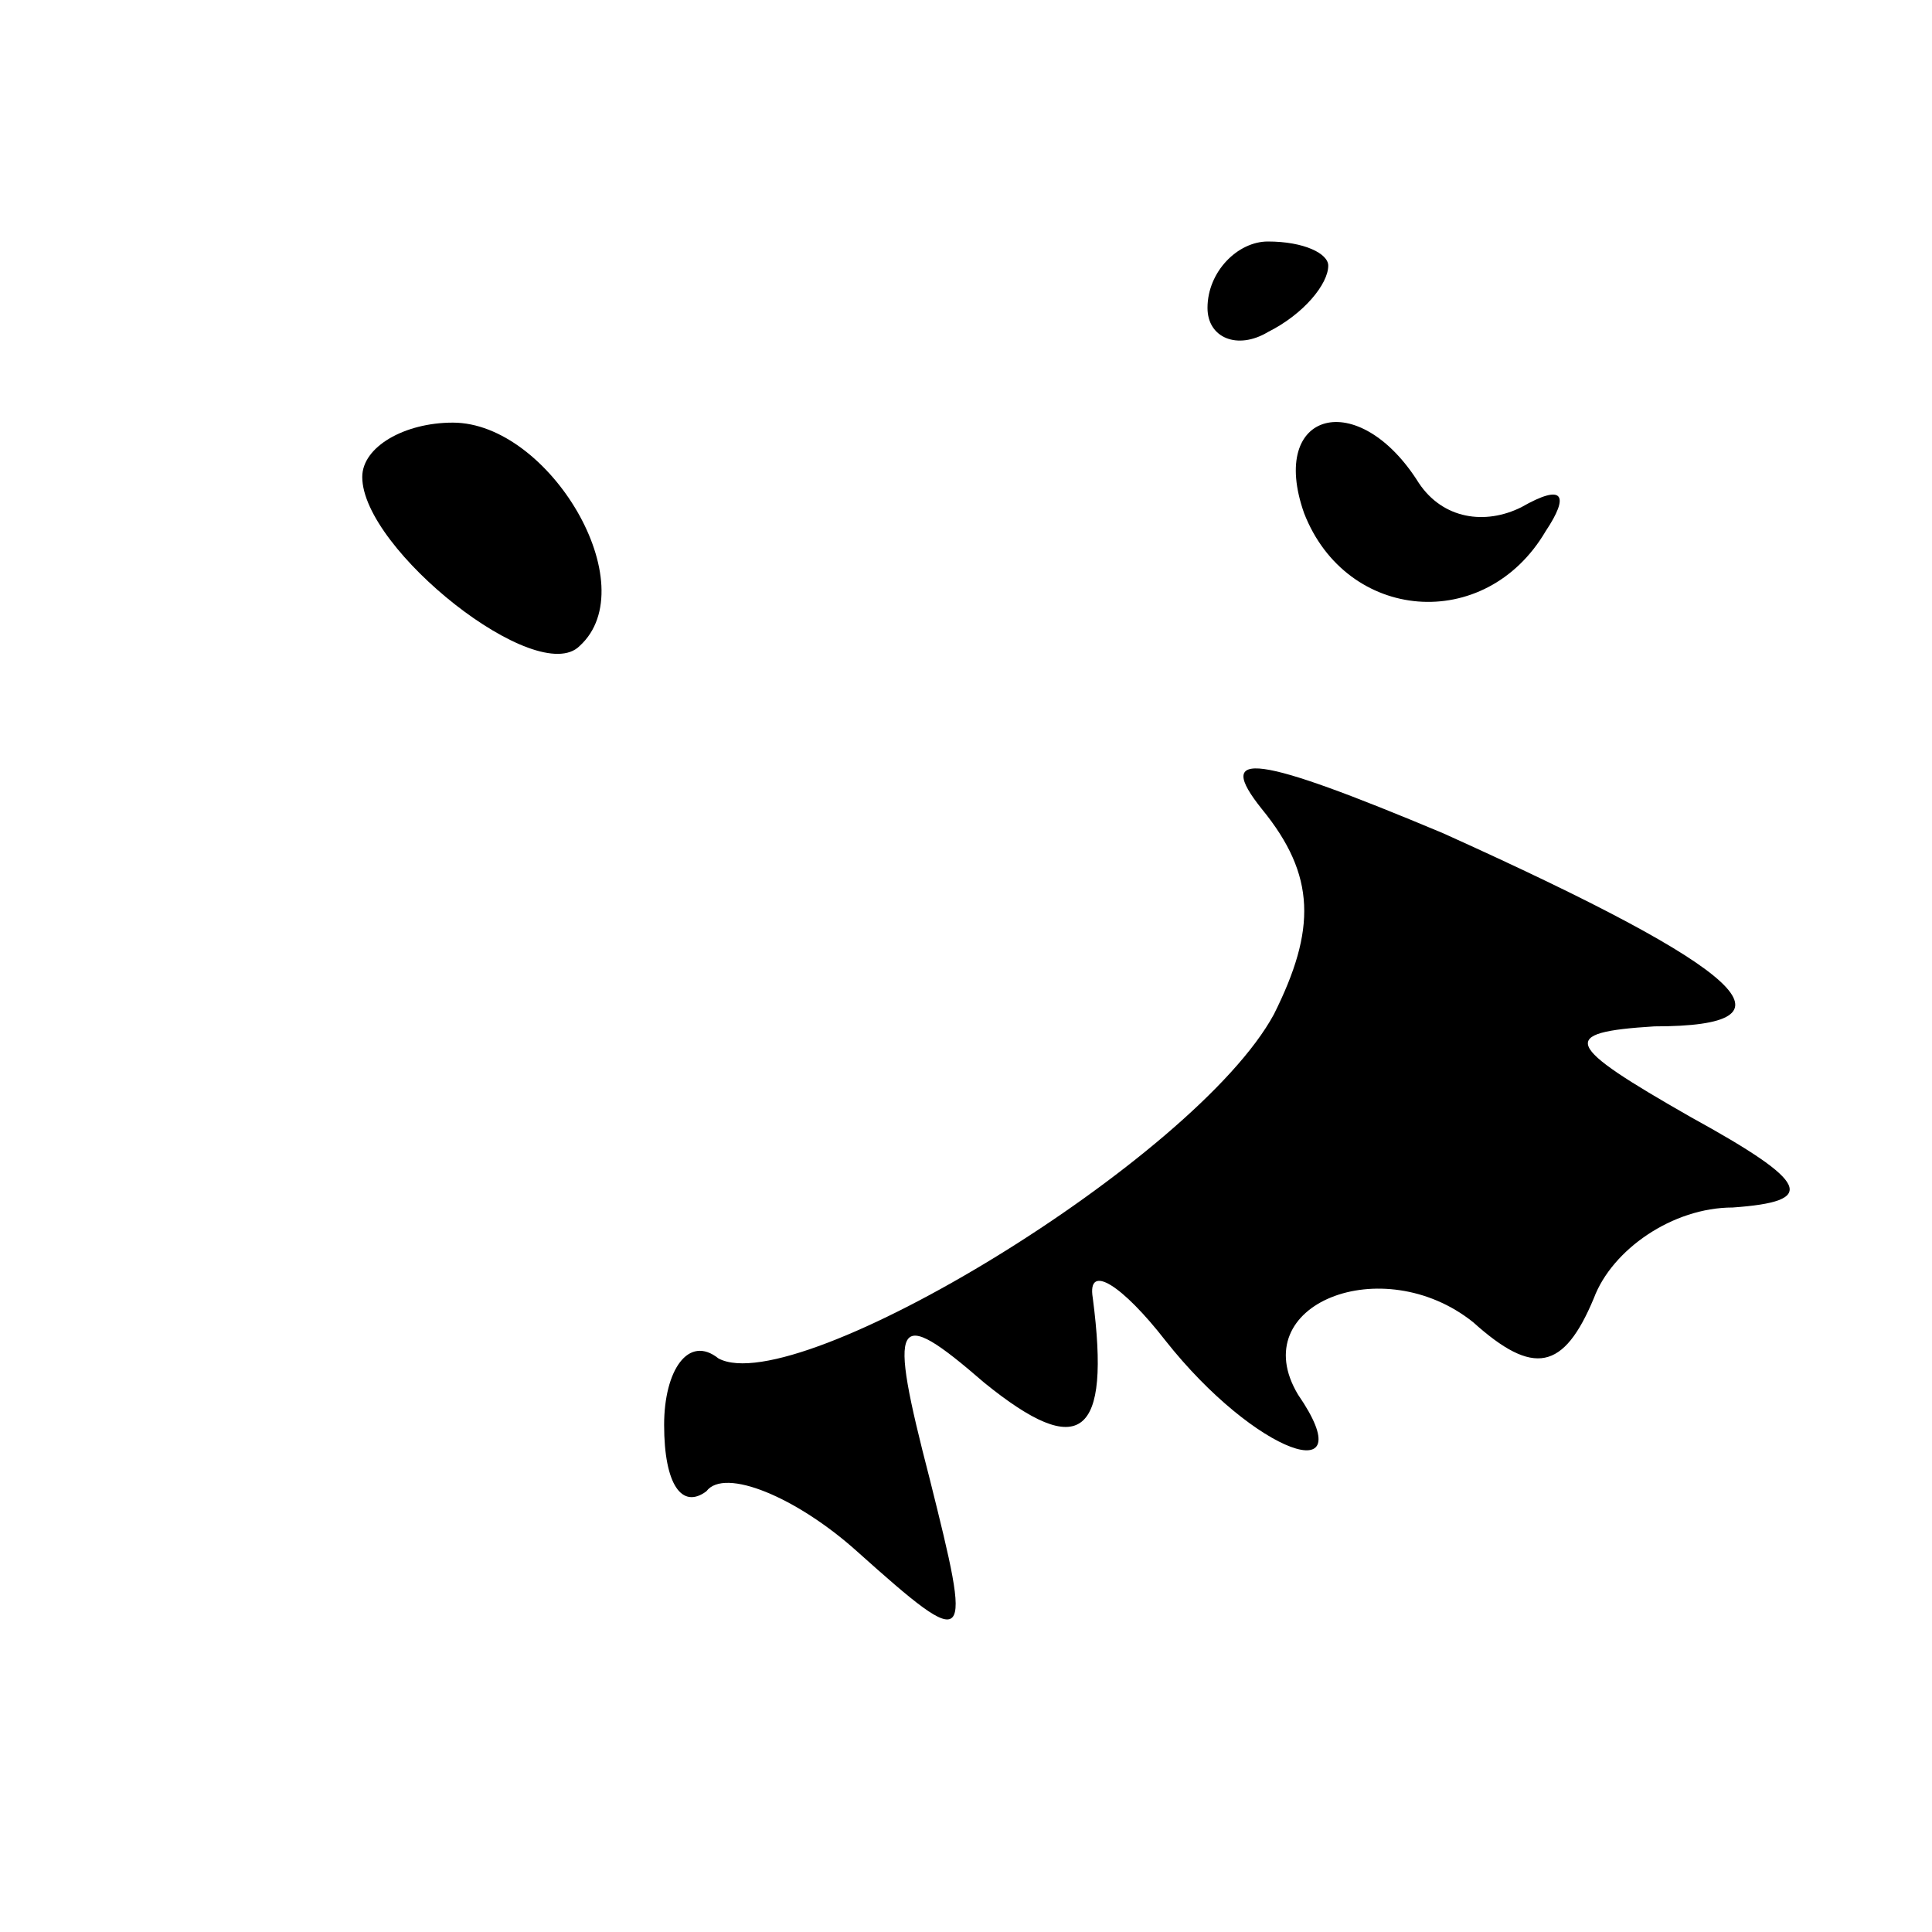 <?xml version="1.0" standalone="no"?>
<!DOCTYPE svg PUBLIC "-//W3C//DTD SVG 20010904//EN"
 "http://www.w3.org/TR/2001/REC-SVG-20010904/DTD/svg10.dtd">
<svg version="1.0" xmlns="http://www.w3.org/2000/svg"
 width="32pt" height="32pt" viewBox="0 0 32 32"
 preserveAspectRatio="xMidYMid meet">
<g transform="translate(0,32) scale(0.1,-0.1)"
fill="#000000" stroke="none">
<path fill="#000000" stroke="none" d="M200 269 c0 -5 5 -7 10 -4 6 3 10 8 10
11 0 2 -4 4 -10 4 -5 0 -10 -5 -10 -11z"/>
<path fill="#000000" stroke="none" d="M60 241 c0 -12 29 -35 36 -28 11 10 -5
37 -21 37 -8 0 -15 -4 -15 -9z"/>
<path fill="#000000" stroke="none" d="M216 235 c7 -18 30 -20 40 -3 4 6 3 8
-4 4 -6 -3 -13 -2 -17 4 -10 16 -25 12 -19 -5z"/>
<path fill="#000000" stroke="none" d="M209 186 c9 -11 9 -20 2 -34 -13 -24
-79 -64 -92 -57 -5 4 -9 -2 -9 -11 0 -10 3 -14 7 -11 3 4 15 -1 25 -10 19 -17
19 -16 12 12 -7 27 -6 29 9 16 16 -13 21 -9 18 14 -1 6 5 2 12 -7 15 -19 33
-25 22 -9 -9 15 14 24 29 12 10 -9 15 -8 20 4 3 8 13 15 23 15 14 1 13 4 -7
15 -21 12 -22 14 -6 15 25 0 16 9 -35 32 -31 13 -38 14 -30 4z"/>
</g>
</svg>

